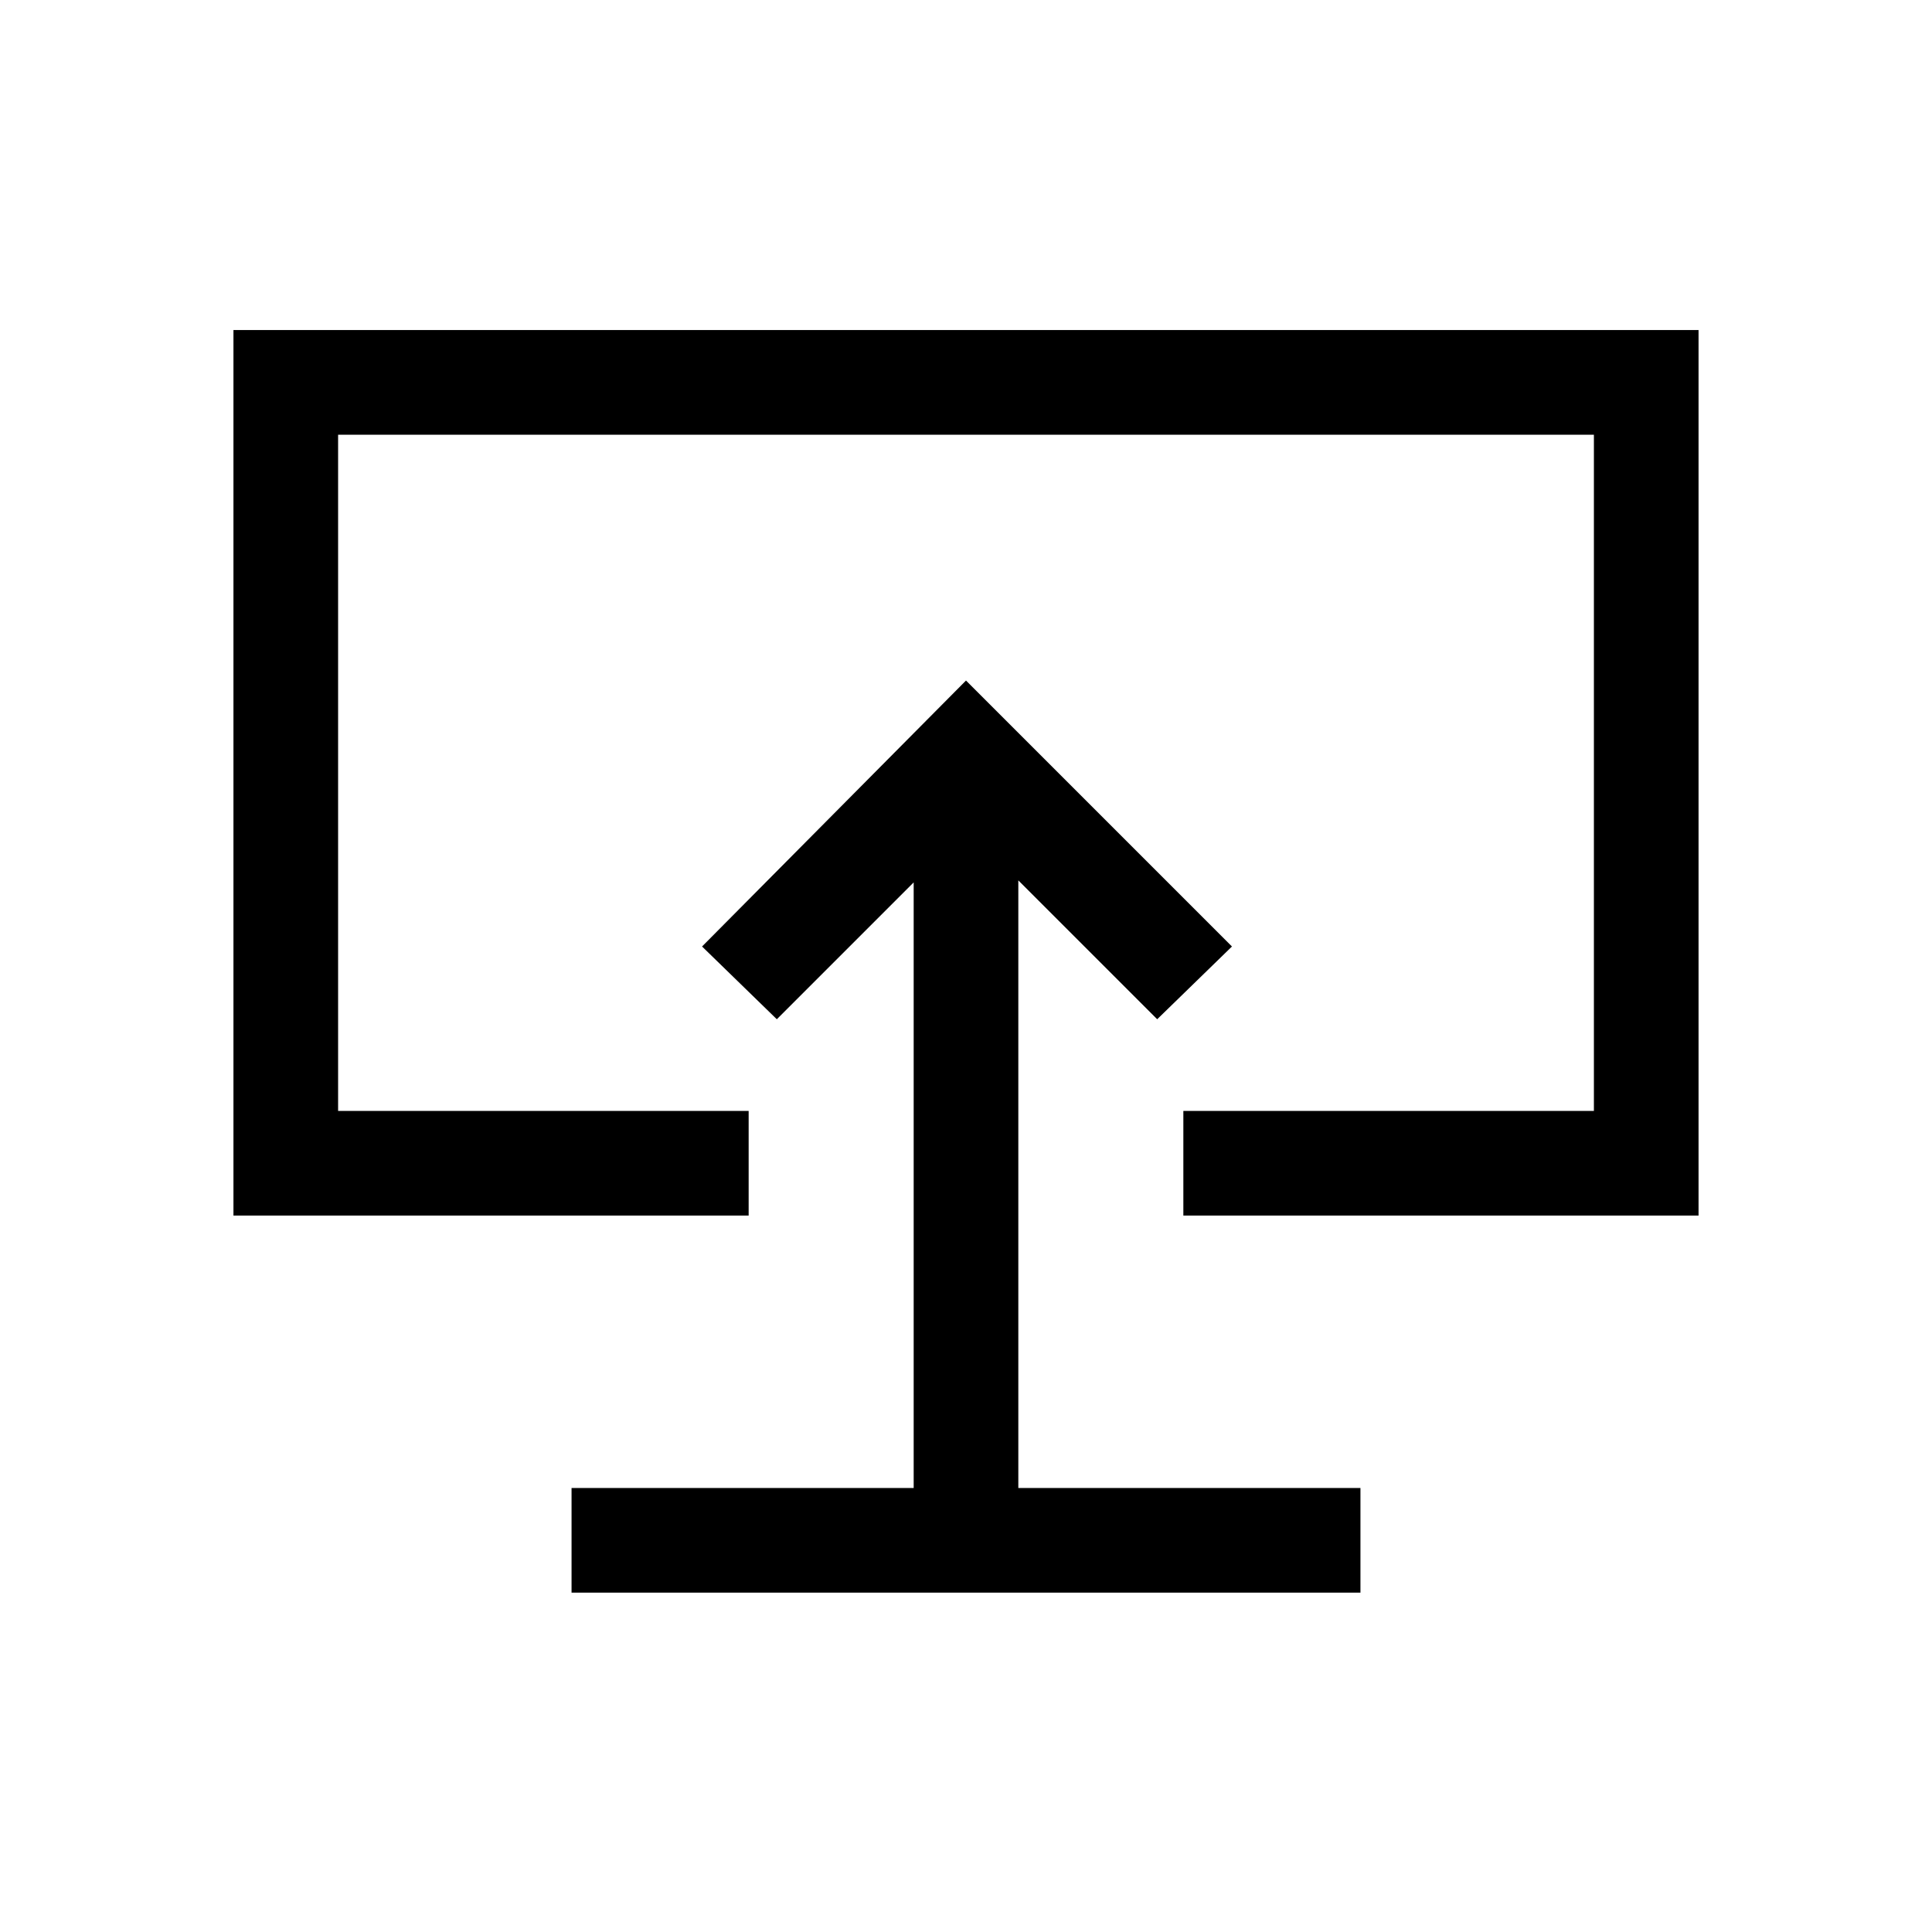 <svg xmlns="http://www.w3.org/2000/svg" viewBox="0 -960 960 960"><path d="M284.001-168.617h391.998v-51.999h-170v-301.925L575-453.54l37.153-36.153L480-621.846 348.847-489.693 386-453.54l68.001-68.001v300.925h-170v51.999ZM480-482.308ZM116.001-356.001v-439.998h727.998v439.998H588V-408h204v-336H168v336h204v51.999H116.001Z"/></svg>